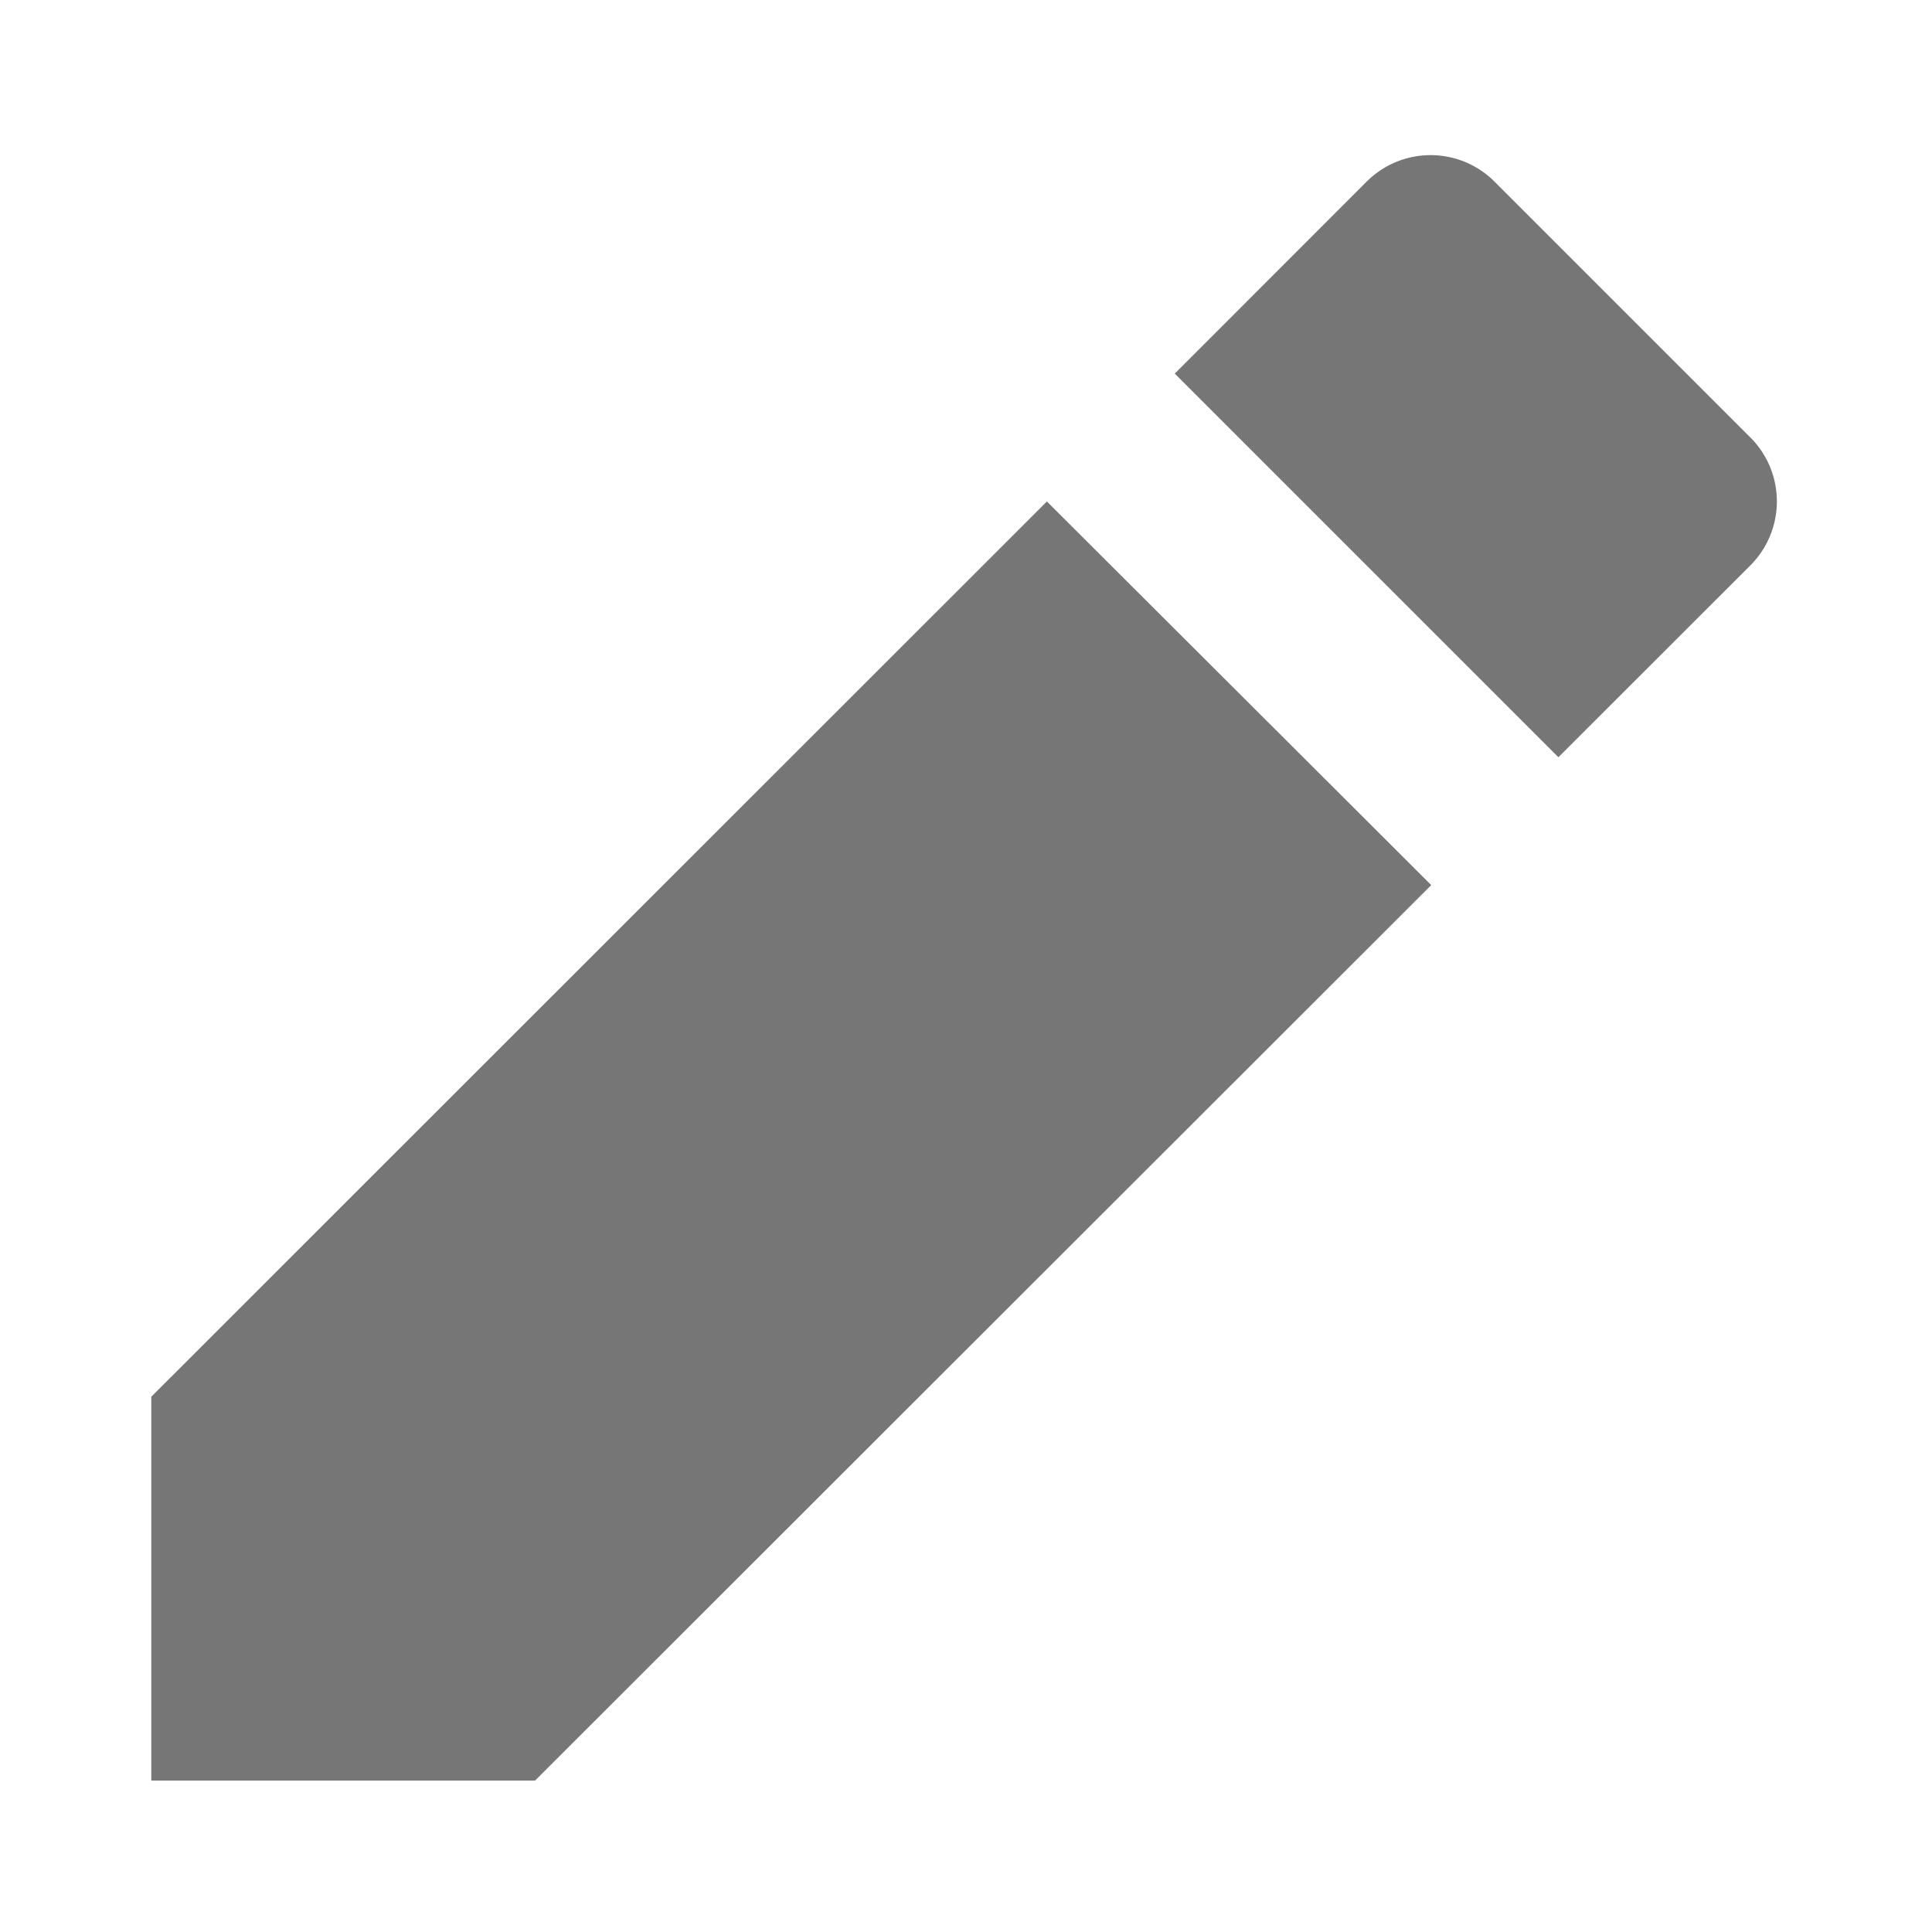 <svg xmlns="http://www.w3.org/2000/svg" width="16" height="16" viewBox="0 0 16 16"><defs><style>.a{fill:none;}.b{fill:#767676;}</style></defs><path class="a" d="M0,0H16V16H0Z"/><path class="b" d="M10.417,5.9,13.6,9.077,6.178,16.493H3V13.314L10.417,5.9Zm1.059-1.059,1.589-1.59a.749.749,0,0,1,1.059,0l2.119,2.119a.749.749,0,0,1,0,1.059l-1.59,1.589Z" transform="translate(-1.747 -1.747)"/></svg>